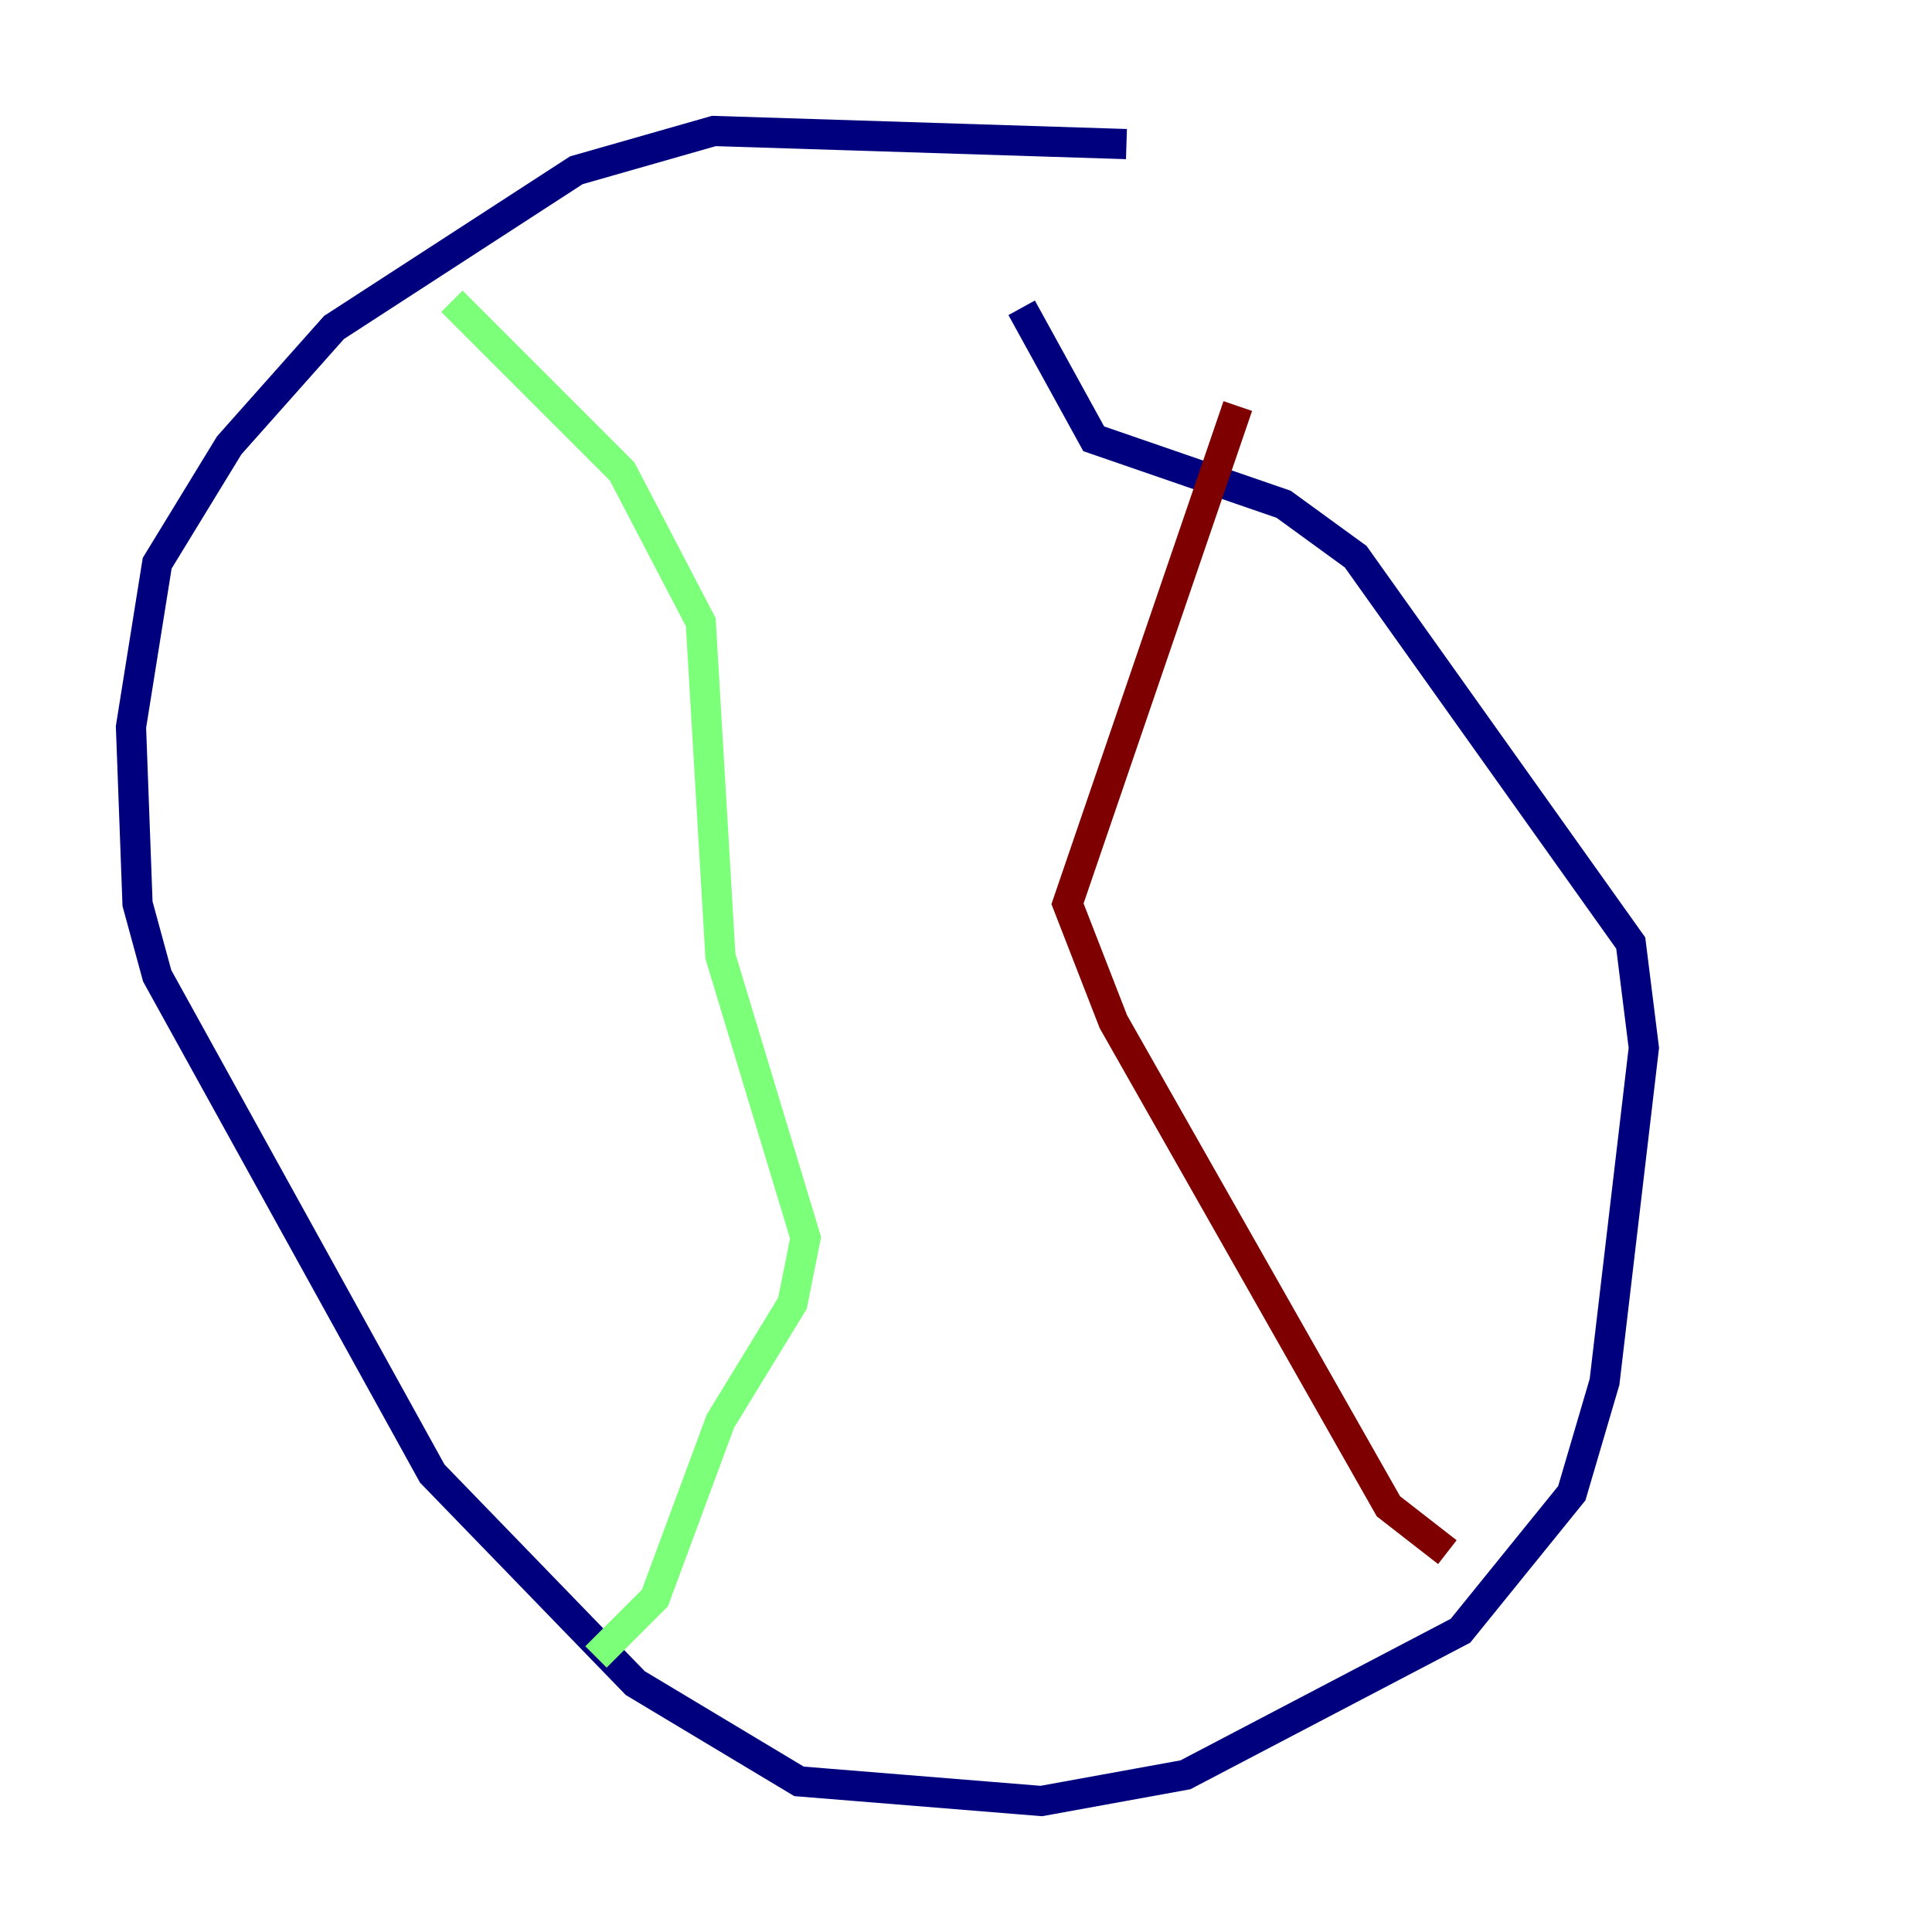 <?xml version="1.0" encoding="utf-8" ?>
<svg baseProfile="tiny" height="128" version="1.2" viewBox="0,0,128,128" width="128" xmlns="http://www.w3.org/2000/svg" xmlns:ev="http://www.w3.org/2001/xml-events" xmlns:xlink="http://www.w3.org/1999/xlink"><defs /><polyline fill="none" points="74.63,9.546 47.295,8.678 38.183,11.281 22.129,21.695 15.186,29.505 10.414,37.315 8.678,48.163 9.112,59.878 10.414,64.651 28.637,97.627 42.088,111.512 52.936,118.02 68.99,119.322 78.536,117.586 96.759,108.041 104.136,98.929 106.305,91.552 108.909,69.424 108.041,62.481 89.817,36.881 85.044,33.41 72.461,29.071 67.688,20.393" stroke="#00007f" stroke-width="2" /><polyline fill="none" points="29.939,19.959 41.22,31.241 46.427,41.22 47.729,63.349 53.37,82.007 52.502,86.346 47.729,94.156 43.39,105.871 39.485,109.776" stroke="#7cff79" stroke-width="2" /><polyline fill="none" points="82.007,26.902 70.725,59.878 73.763,67.688 91.986,99.797 95.891,102.834" stroke="#7f0000" stroke-width="2" /></svg>
